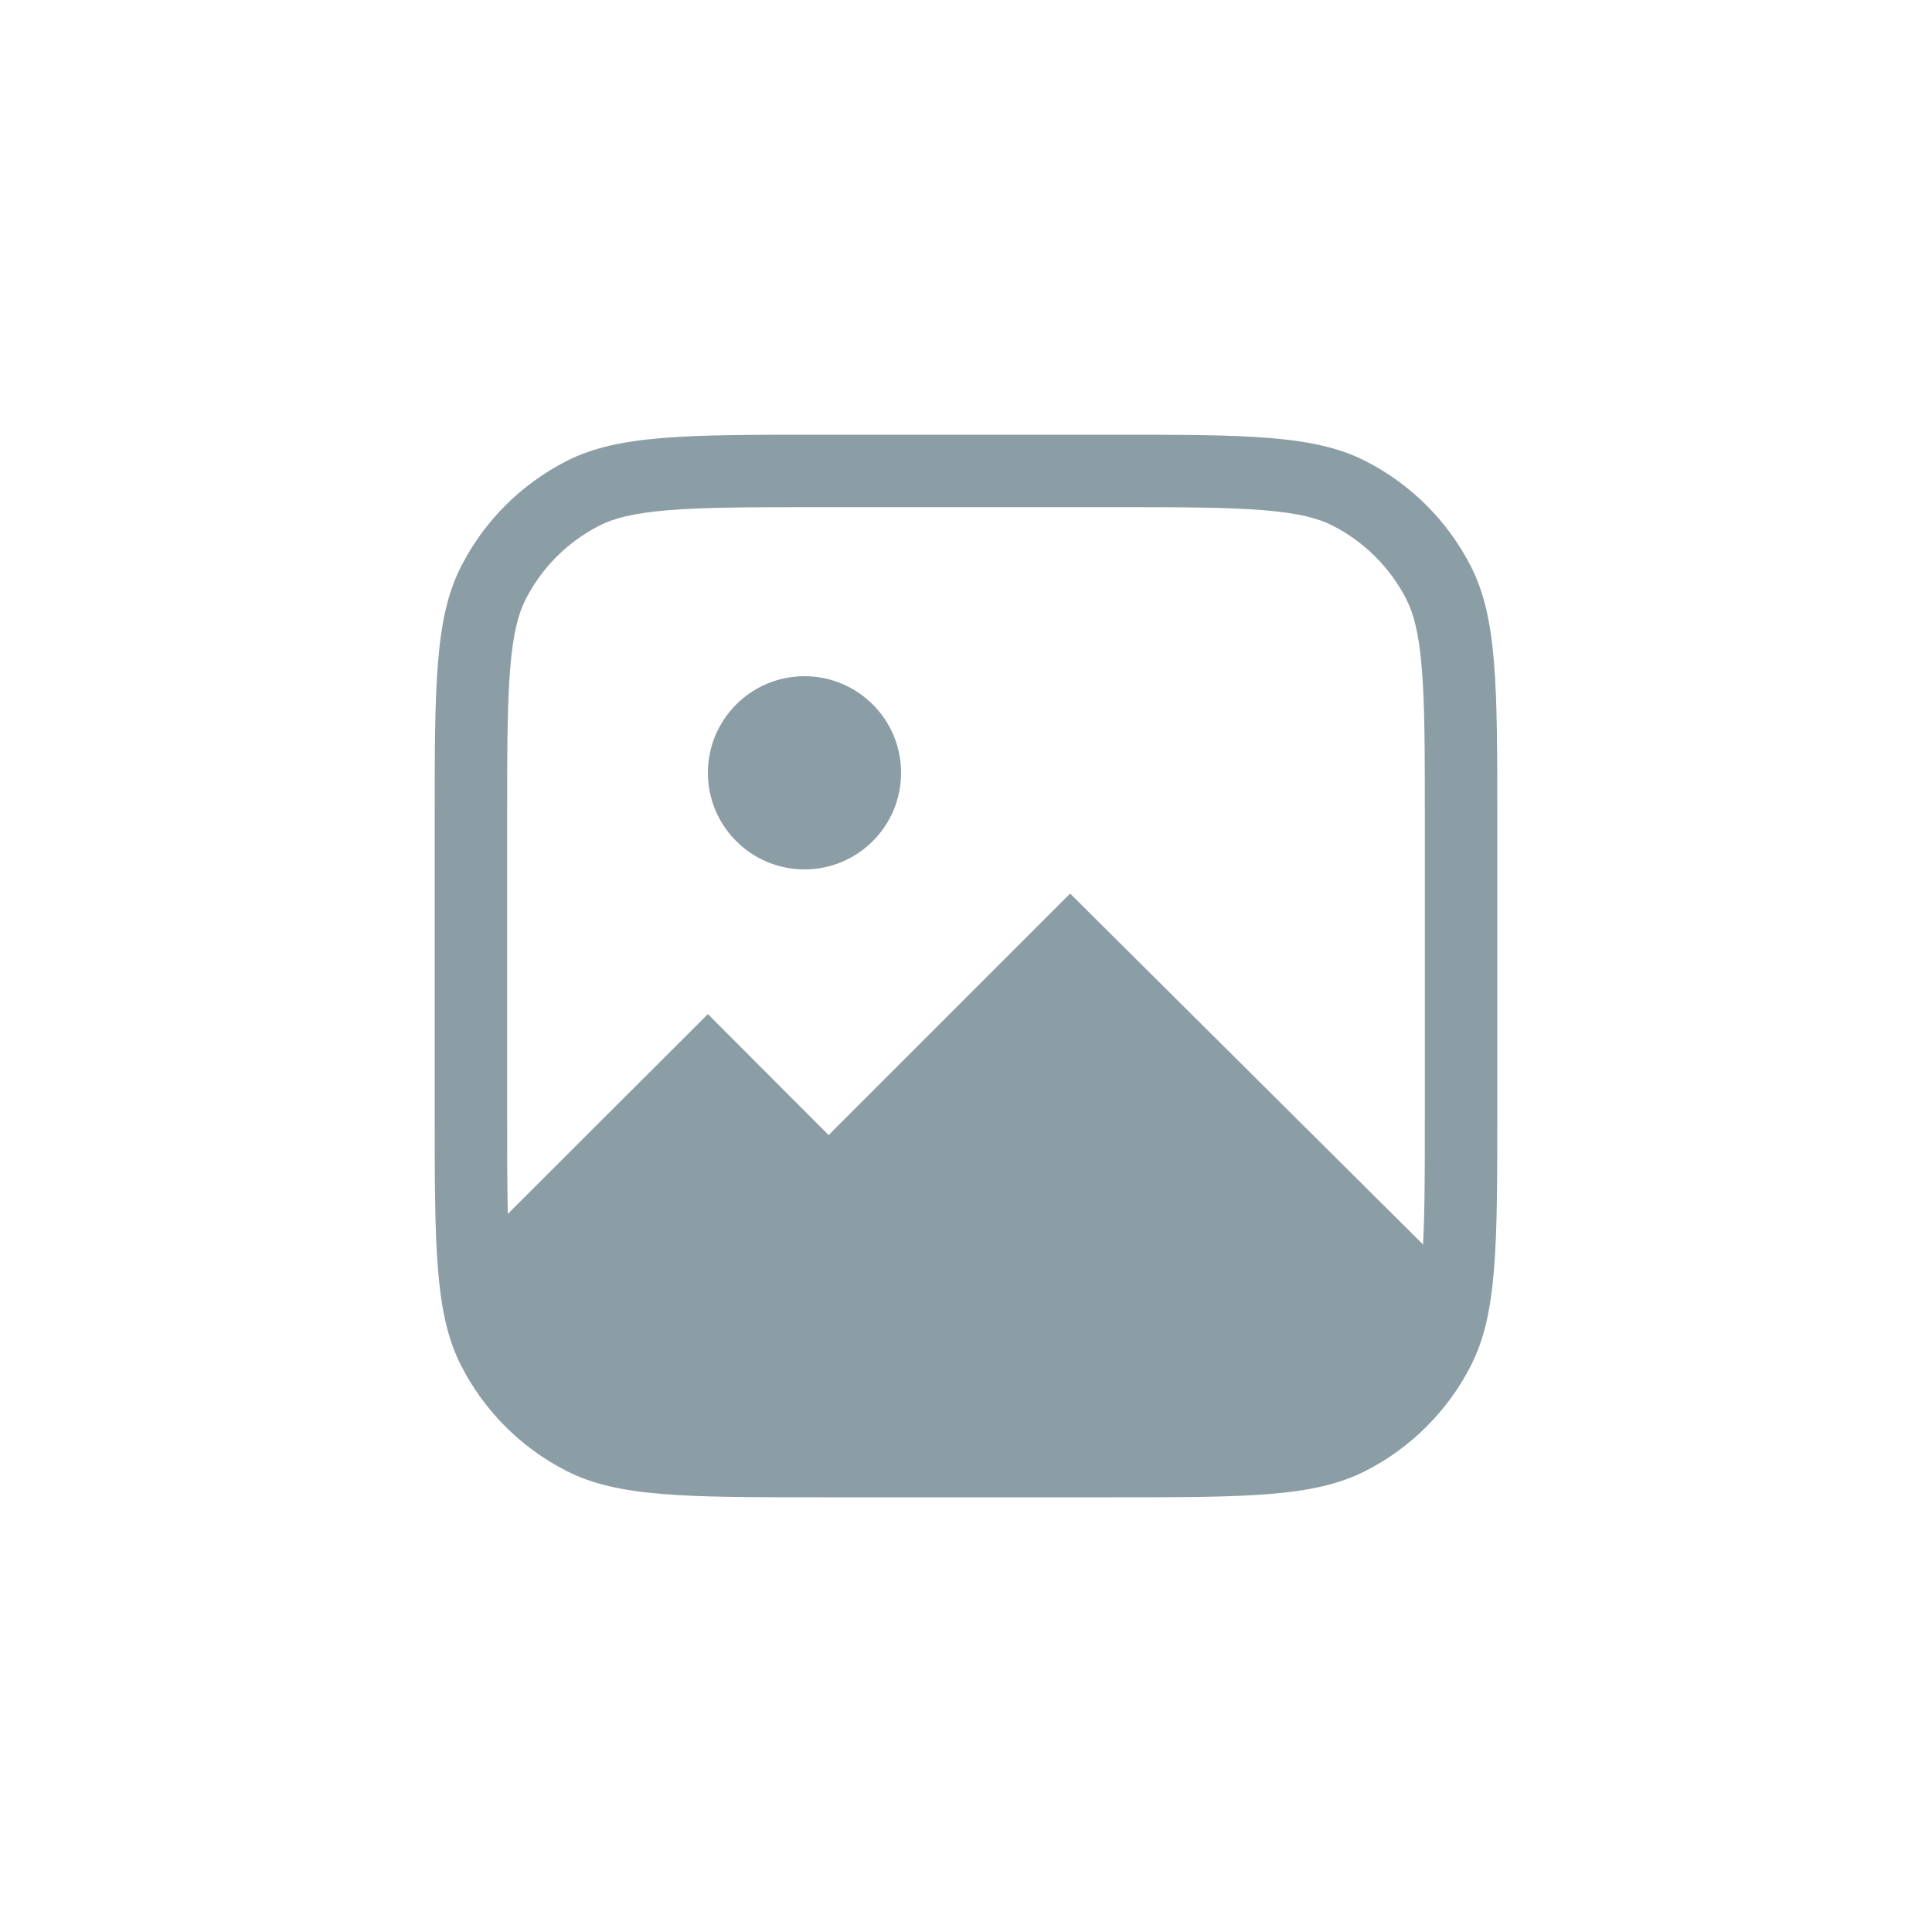 <svg width="40" height="40" viewBox="0 0 40 40" fill="none" xmlns="http://www.w3.org/2000/svg">
<path fill-rule="evenodd" clip-rule="evenodd" d="M29.437 13.838C29.499 14.597 29.5 15.575 29.5 17V23C29.5 24.425 29.499 25.403 29.437 26.162C29.376 26.903 29.265 27.301 29.119 27.589C28.783 28.247 28.247 28.783 27.589 29.119C27.301 29.265 26.903 29.376 26.162 29.437C25.403 29.499 24.425 29.5 23 29.5H17C15.575 29.5 14.597 29.499 13.838 29.437C13.097 29.376 12.699 29.265 12.411 29.119C11.752 28.783 11.217 28.247 10.882 27.589C10.735 27.301 10.624 26.903 10.563 26.162C10.501 25.403 10.5 24.425 10.5 23V17C10.5 15.575 10.501 14.597 10.563 13.838C10.624 13.097 10.735 12.699 10.882 12.411C11.217 11.752 11.752 11.217 12.411 10.882C12.699 10.735 13.097 10.624 13.838 10.563C14.597 10.501 15.575 10.5 17 10.5H23C24.425 10.5 25.403 10.501 26.162 10.563C26.903 10.624 27.301 10.735 27.589 10.882C28.247 11.217 28.783 11.752 29.119 12.411C29.265 12.699 29.376 13.097 29.437 13.838ZM31 17C31 14.2 31 12.8 30.455 11.73C29.976 10.789 29.211 10.024 28.27 9.545C27.2 9 25.8 9 23 9H17C14.2 9 12.8 9 11.73 9.545C10.789 10.024 10.024 10.789 9.545 11.73C9 12.8 9 14.2 9 17V23C9 25.8 9 27.2 9.545 28.27C10.024 29.211 10.789 29.976 11.73 30.455C12.8 31 14.2 31 17 31H23C25.8 31 27.2 31 28.27 30.455C29.211 29.976 29.976 29.211 30.455 28.27C31 27.2 31 25.8 31 23V17Z" fill="#8C9EA5"/>
<path d="M16.656 18C15.552 18 14.656 17.105 14.656 16C14.656 14.895 15.552 14 16.656 14C17.761 14 18.656 14.895 18.656 16C18.656 17.105 17.761 18 16.656 18Z" fill="#8C9EA5"/>
<path d="M22.156 18.5L29.656 25.958L28.656 30H11.656L9.656 25.989L14.656 20.996L17.156 23.5L22.156 18.5Z" fill="#8C9EA5"/>
</svg>
